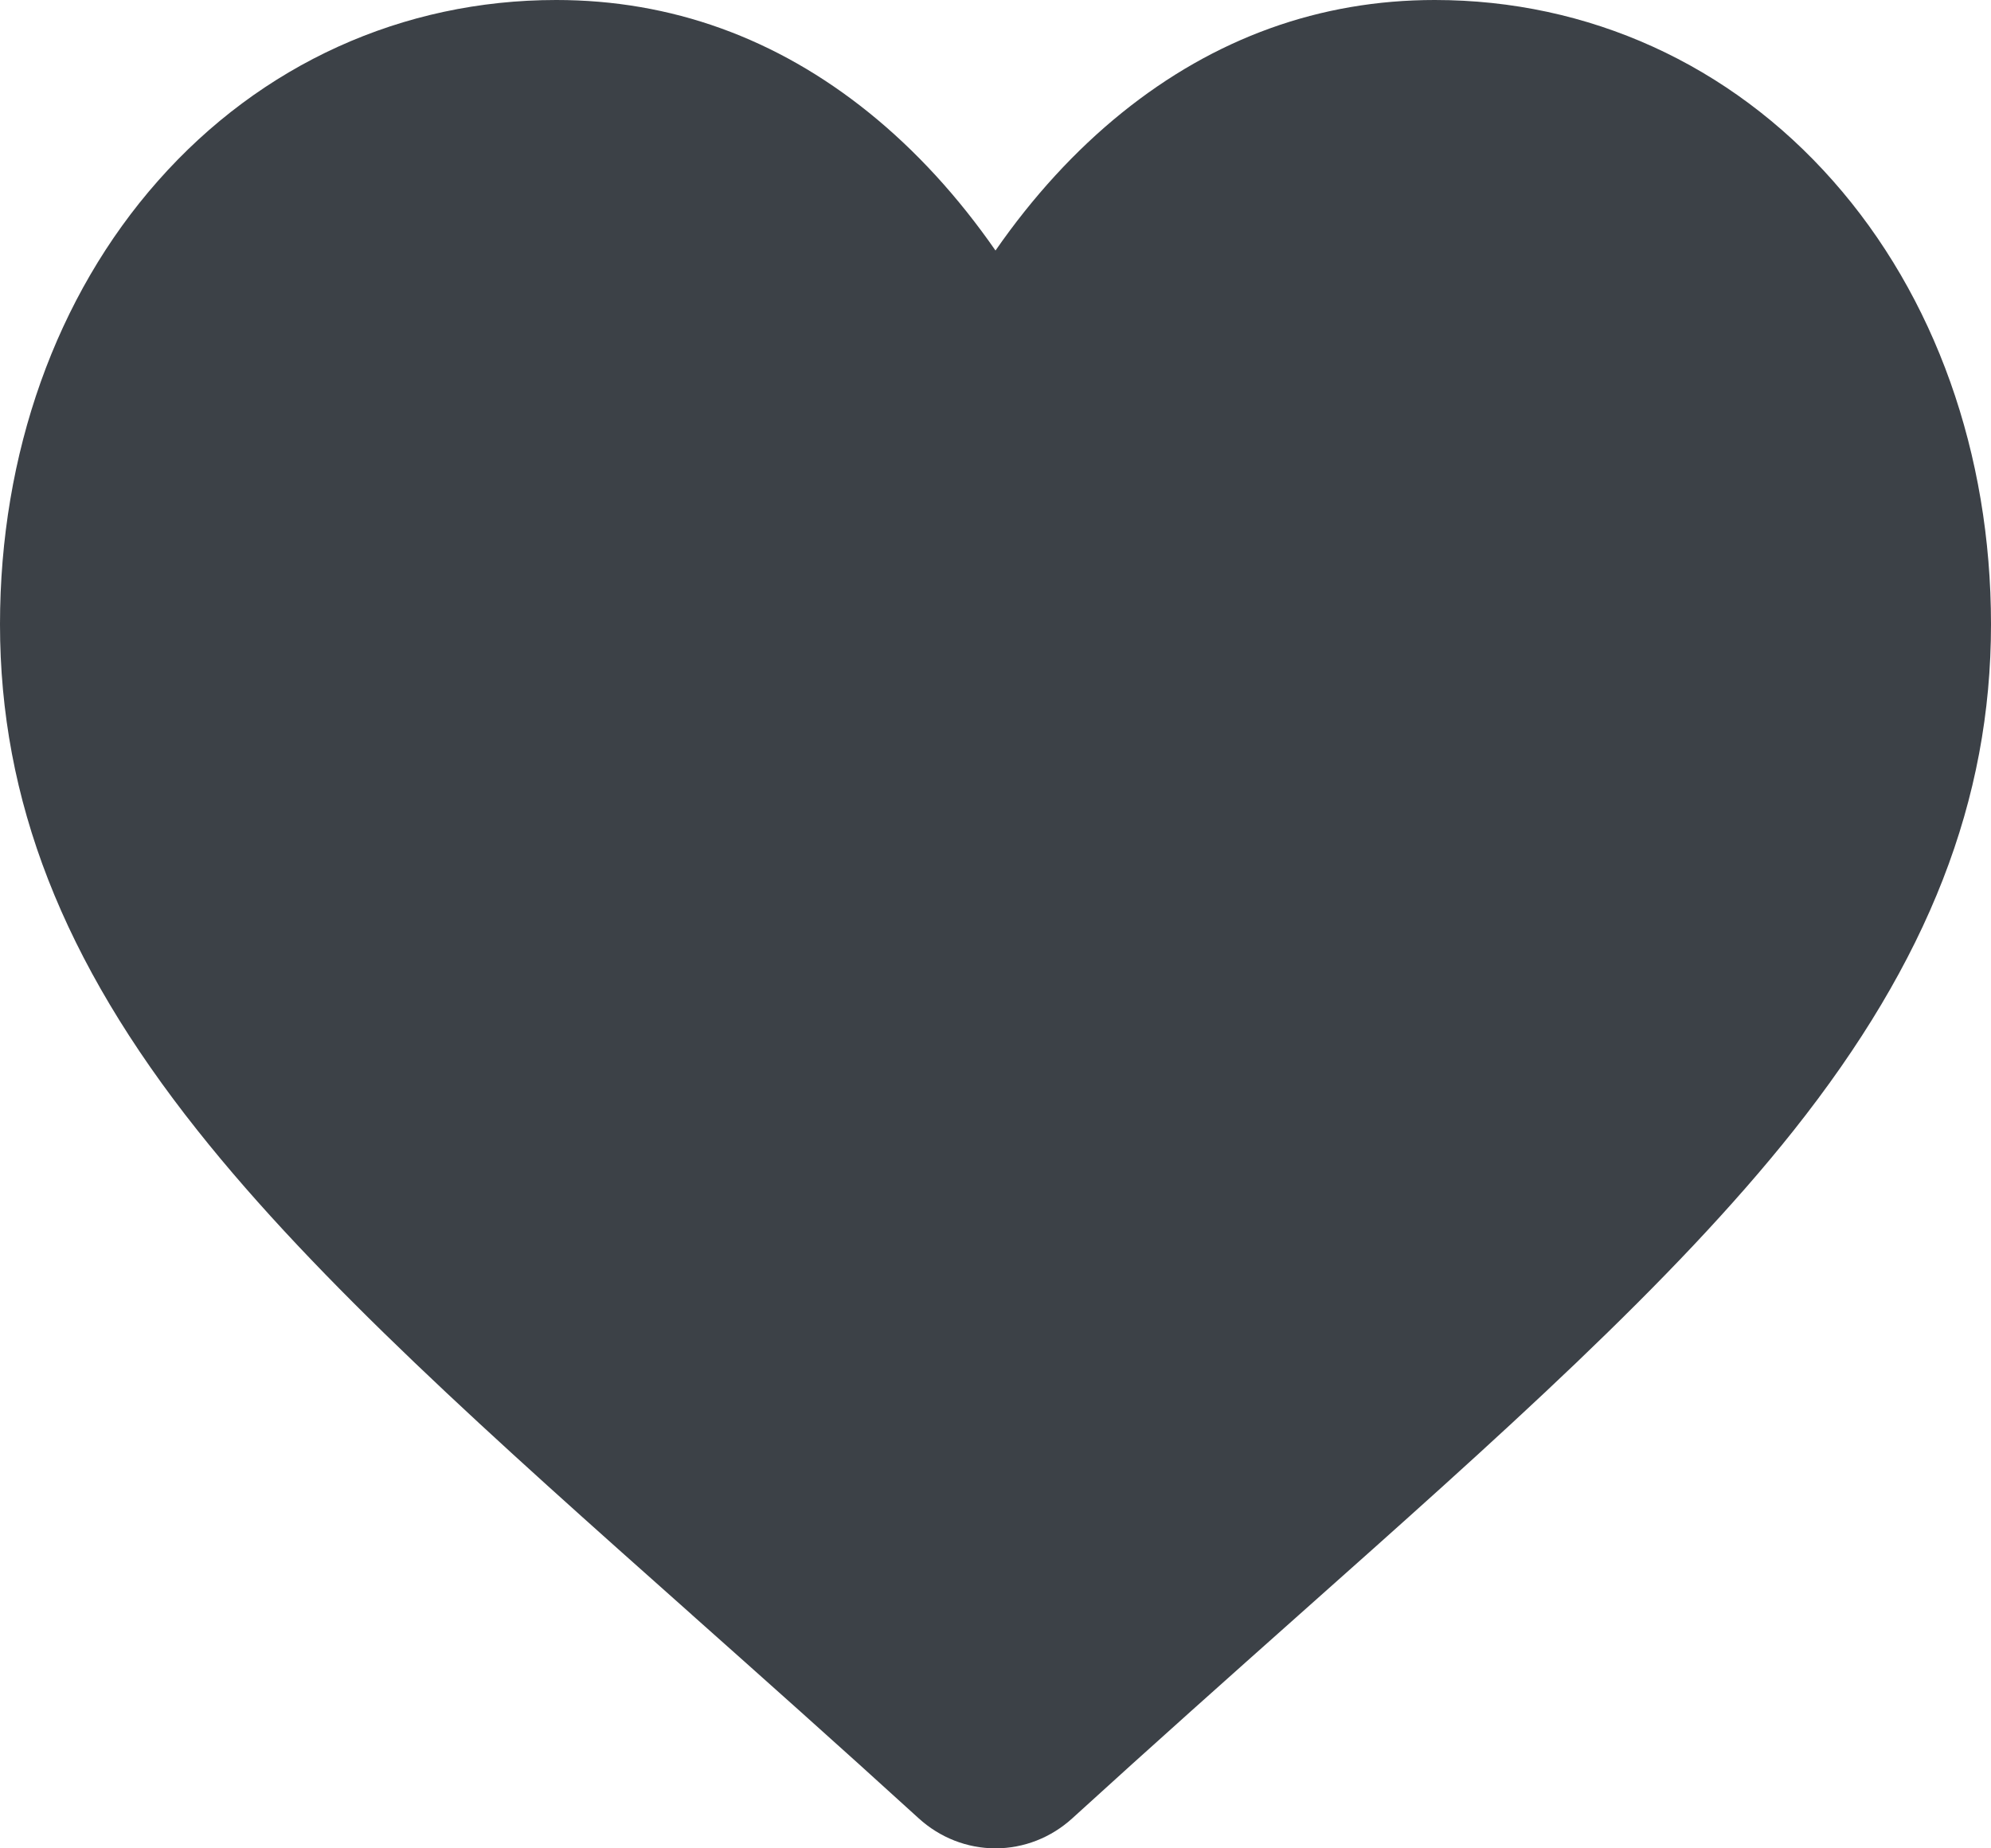<?xml version="1.0" encoding="UTF-8"?>
<svg width="14px" height="13px" viewBox="0 0 14 13" version="1.1" xmlns="http://www.w3.org/2000/svg" xmlns:xlink="http://www.w3.org/1999/xlink">
    <!-- Generator: Sketch 56.3 (81716) - https://sketch.com -->
    <title>Shape</title>
    <desc>Created with Sketch.</desc>
    <g id="Page-1" stroke="none" stroke-width="1" fill="none" fill-rule="evenodd">
        <g id="Sound-Service:-Player-2-Copy-2" transform="translate(-92, -593)" fill="#3C4147">
            <g id="Like" transform="translate(73, 573)">
                <path d="M26,33 C25.801,33 25.609,32.925 25.459,32.788 C24.893,32.272 24.348,31.787 23.867,31.359 L23.864,31.356 C22.454,30.102 21.236,29.019 20.389,27.951 C19.441,26.758 19,25.627 19,24.391 C19,23.191 19.394,22.083 20.111,21.272 C20.835,20.452 21.83,20 22.911,20 C23.719,20 24.459,20.267 25.111,20.793 C25.439,21.058 25.737,21.383 26,21.762 C26.263,21.383 26.561,21.058 26.889,20.793 C27.541,20.267 28.281,20 29.089,20 C30.17,20 31.165,20.452 31.889,21.272 C32.606,22.083 33,23.191 33,24.391 C33,25.627 32.559,26.758 31.612,27.951 C30.764,29.019 29.546,30.102 28.136,31.356 C27.654,31.785 27.108,32.271 26.541,32.788 C26.391,32.925 26.199,33 26,33 L26,33 Z" id="Shape"></path>
            </g>
        </g>
    </g>
</svg>